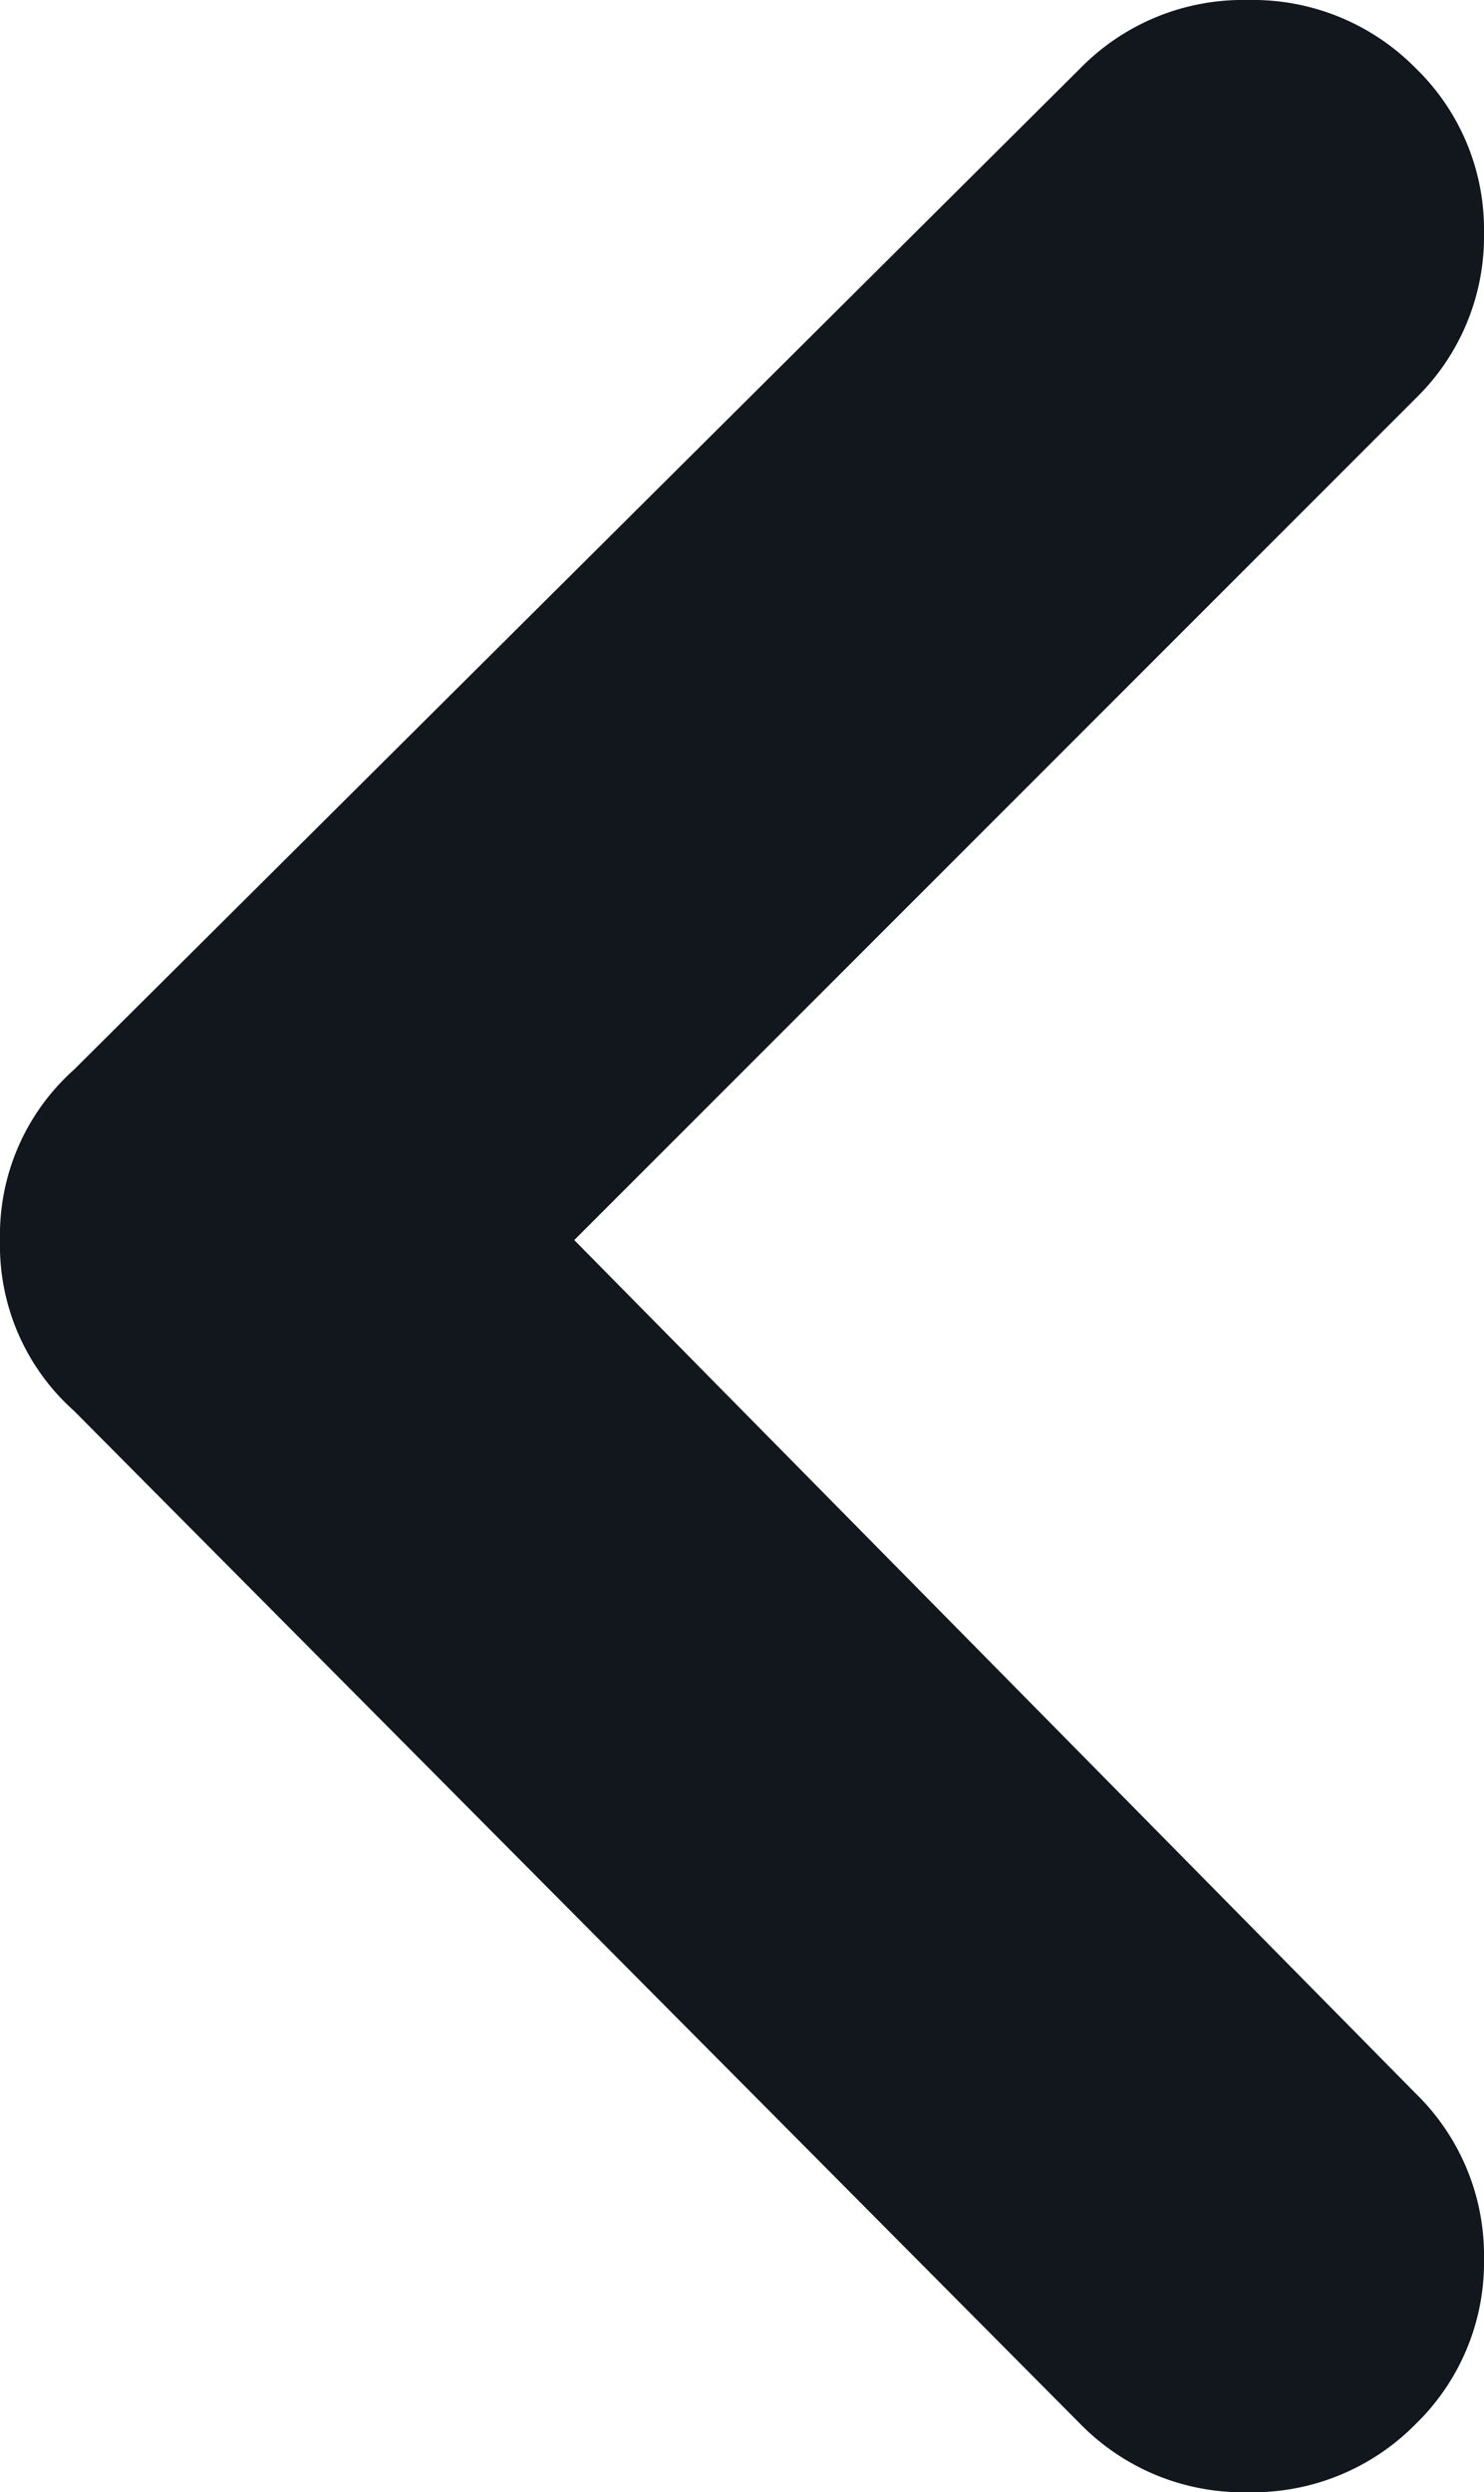 <svg xmlns="http://www.w3.org/2000/svg" width="4.176" height="7.008" viewBox="0 0 4.176 7.008">
  <path id="Path_1277" data-name="Path 1277" d="M-1645.465,10.334a.635.635,0,0,1,.192.465.633.633,0,0,1-.192.464.643.643,0,0,1-.472.192.641.641,0,0,1-.472-.192l-2.832-2.849a.623.623,0,0,1-.208-.48.623.623,0,0,1,.208-.479l2.832-2.816a.641.641,0,0,1,.472-.192.643.643,0,0,1,.472.192.631.631,0,0,1,.192.463.635.635,0,0,1-.192.465l-2.368,2.367Z" transform="translate(1649.449 -4.447)" fill="#11171d"/>
</svg>
